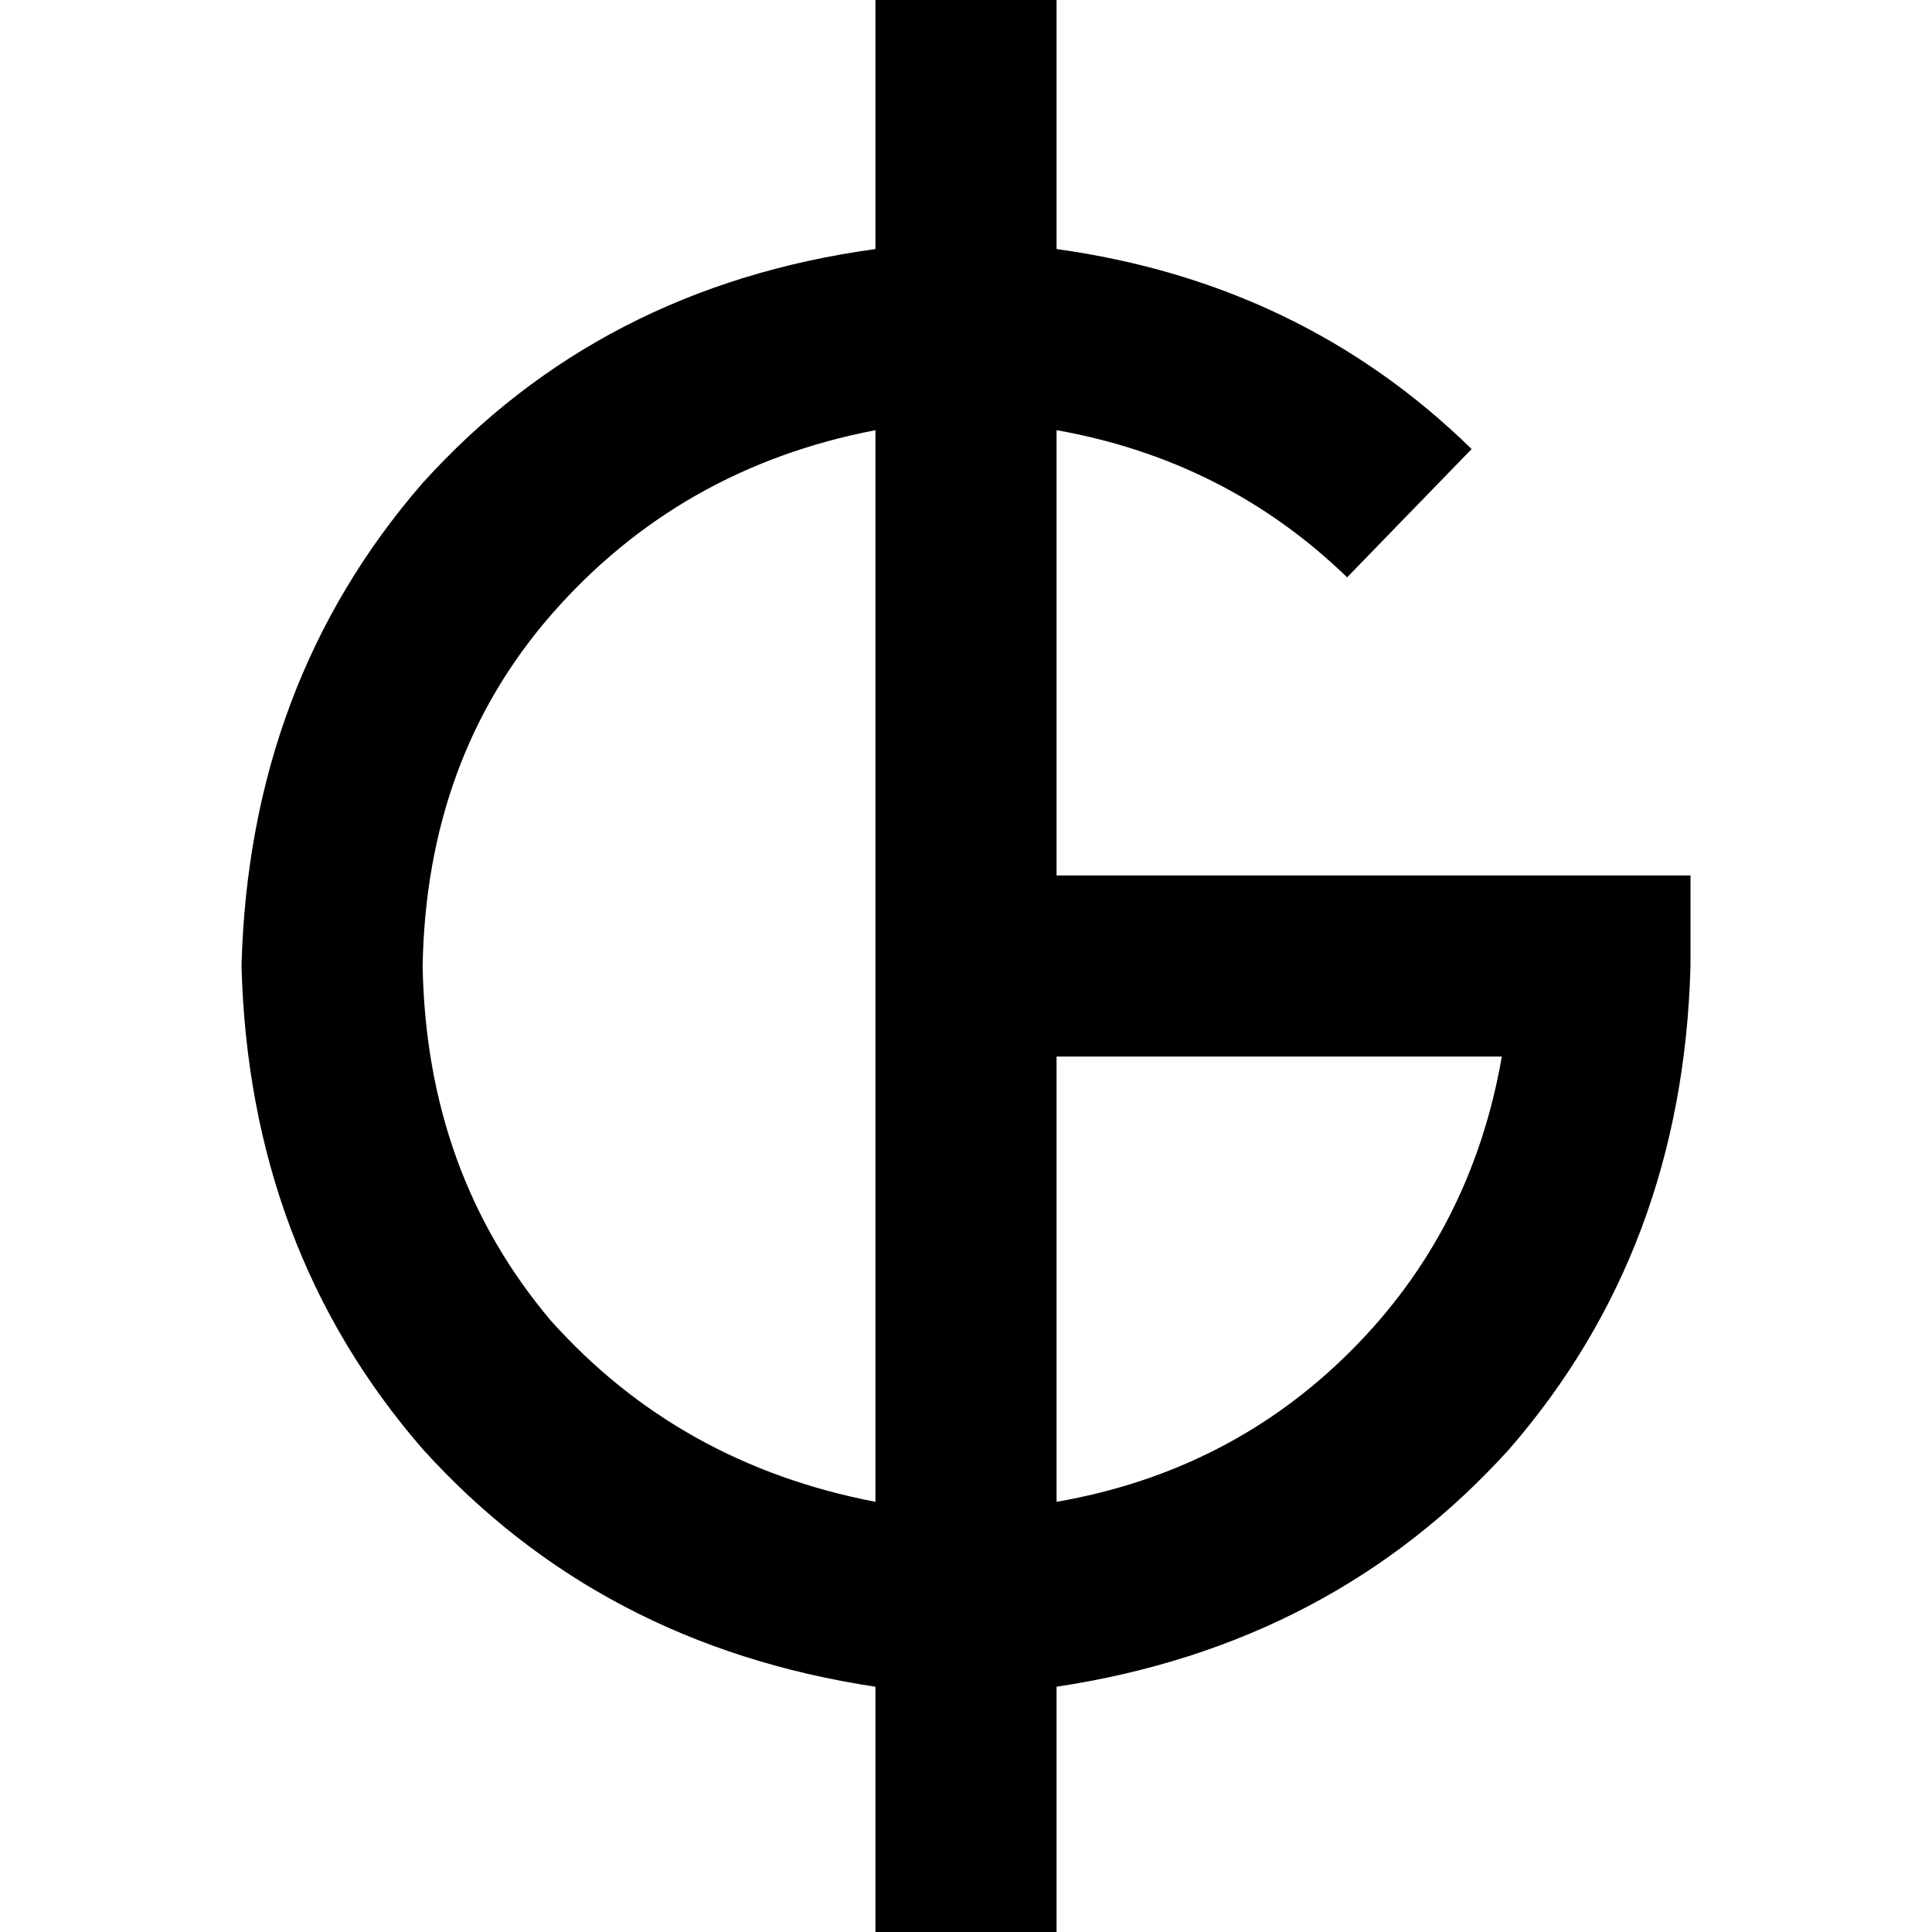 <svg xmlns="http://www.w3.org/2000/svg" viewBox="0 0 512 512">
  <path d="M 280 0 L 232 0 L 280 0 L 232 0 L 232 66 L 232 66 Q 159 76 112 128 Q 66 181 64 256 Q 66 331 112 384 Q 159 436 232 447 L 232 512 L 232 512 L 280 512 L 280 512 L 280 447 L 280 447 Q 353 436 400 384 Q 446 331 448 256 L 448 232 L 448 232 L 424 232 L 280 232 L 280 114 L 280 114 Q 325 122 357 153 L 390 119 L 390 119 Q 345 75 280 66 L 280 0 L 280 0 Z M 232 114 L 232 398 L 232 114 L 232 398 Q 180 388 146 350 Q 113 311 112 256 Q 113 201 146 163 Q 180 124 232 114 L 232 114 Z M 280 398 L 280 280 L 280 398 L 280 280 L 398 280 L 398 280 Q 390 326 358 358 Q 326 390 280 398 L 280 398 Z" />
</svg>